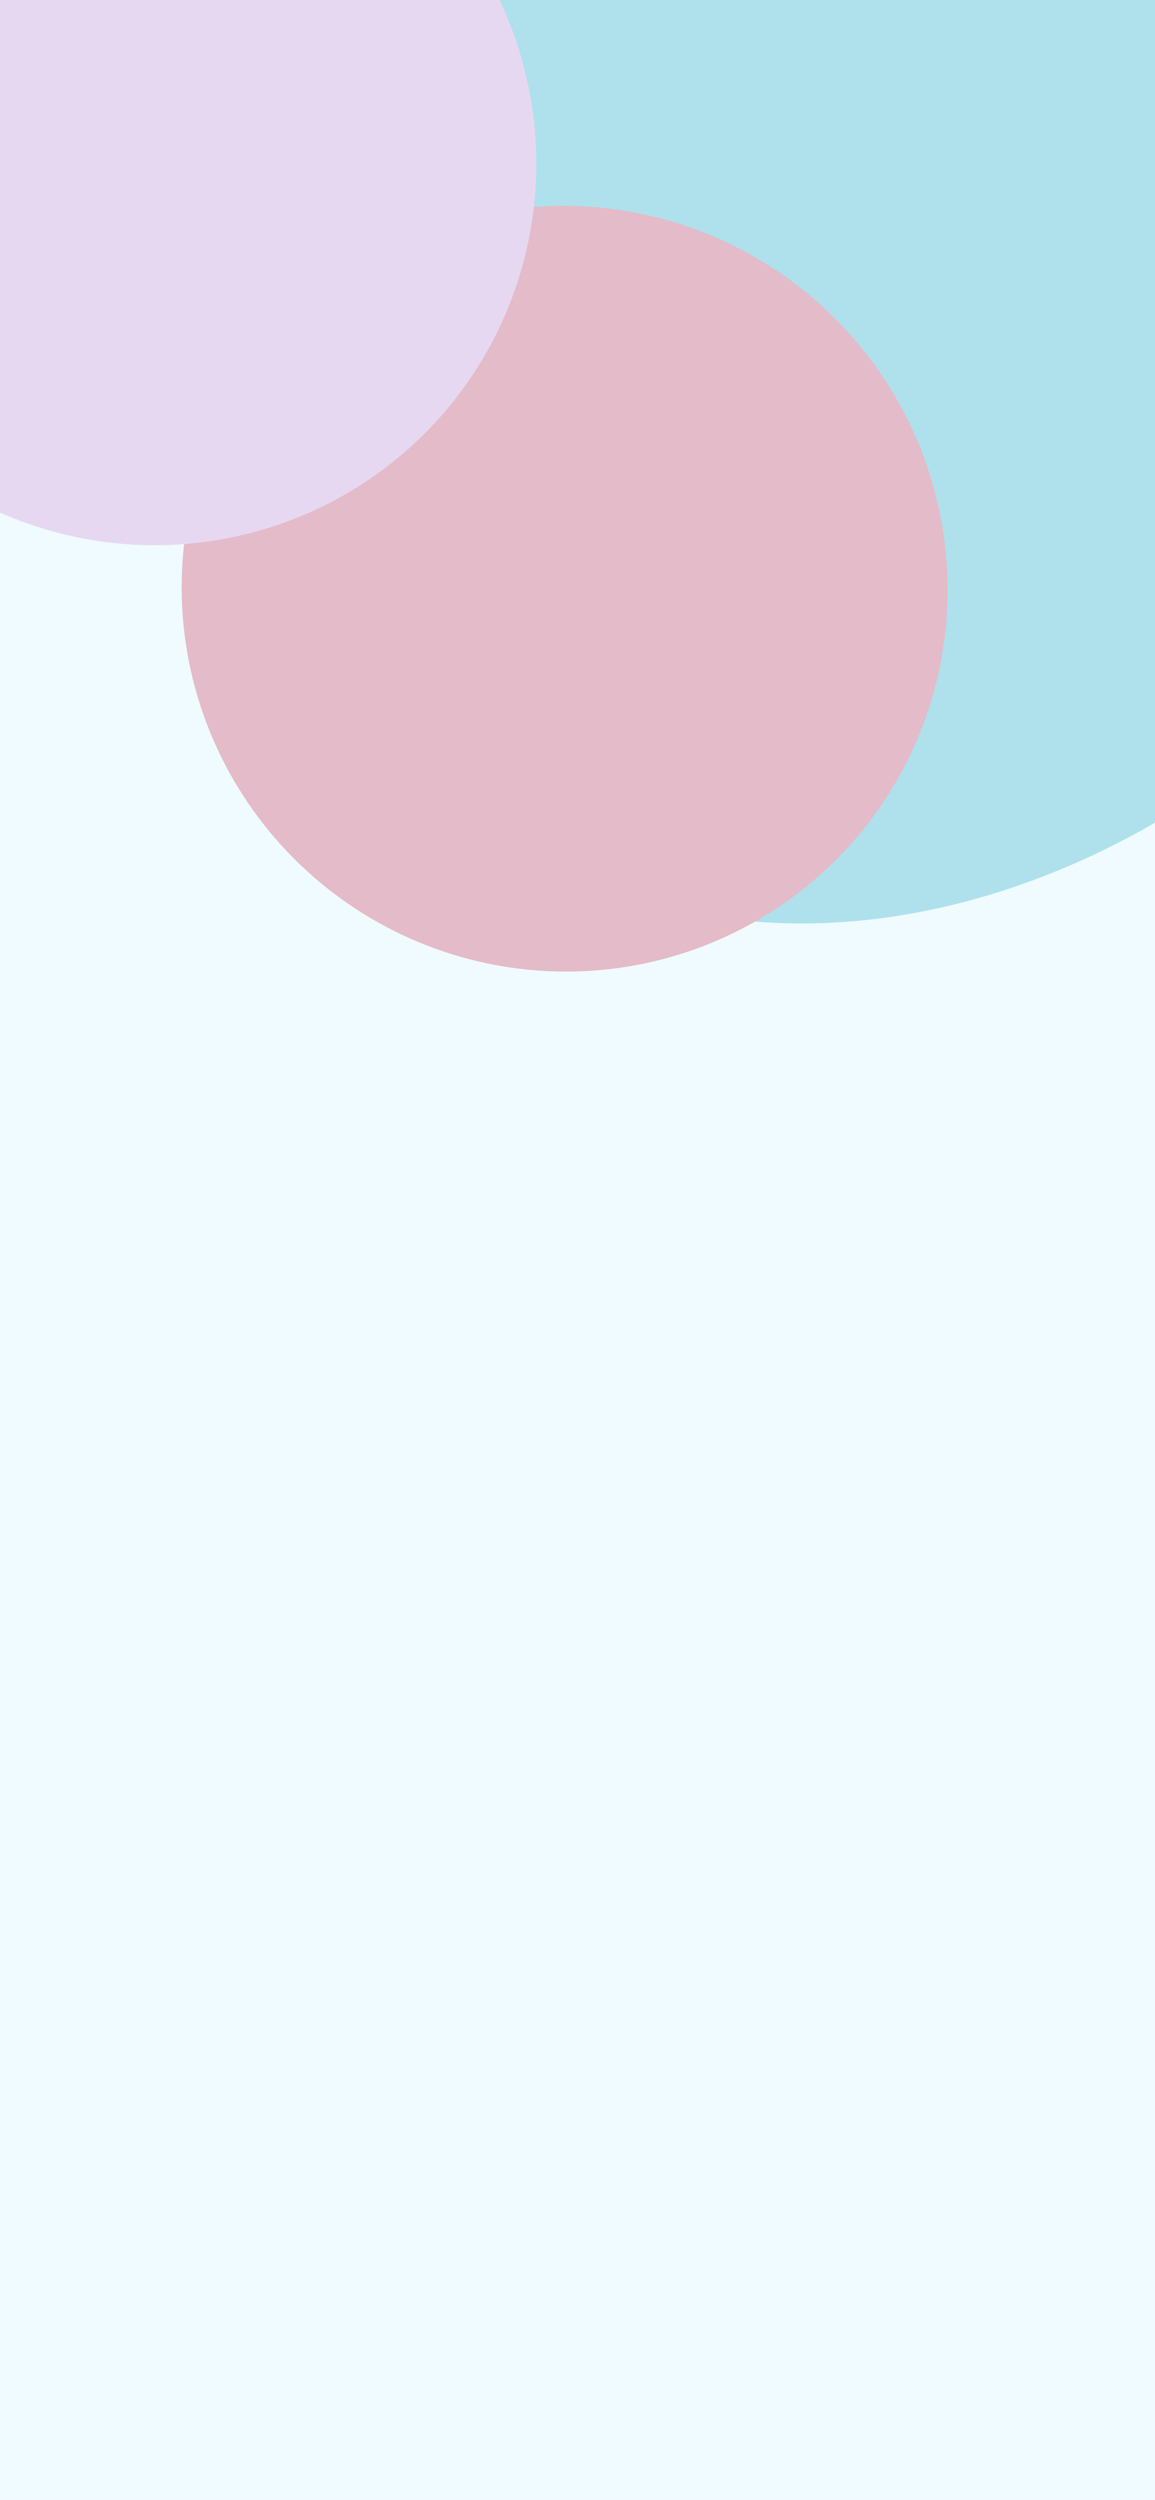 <svg width="414" height="896" viewBox="0 0 414 896" fill="none" xmlns="http://www.w3.org/2000/svg">
    <g clip-path="url(#clip0_2_41)">
    <rect width="414" height="896" fill="#EFFBFF"/>
    <g filter="url(#filter0_f_2_41)">
    <ellipse cx="339.28" cy="99.939" rx="201" ry="254" transform="rotate(-137.209 339.28 99.939)" fill="#AEE1EC"/>
    </g>
    <g filter="url(#filter1_f_2_41)">
    <ellipse cx="202.391" cy="211.009" rx="137.5" ry="137" transform="rotate(-137.209 202.391 211.009)" fill="#E4BBC8"/>
    </g>
    <g filter="url(#filter2_f_2_41)">
    <ellipse cx="54.97" cy="58.185" rx="137.5" ry="137" transform="rotate(-137.209 54.97 58.185)" fill="#E6D8F0"/>
    </g>
    </g>
    <defs>
    <filter id="filter0_f_2_41" x="-74.727" y="-318.133" width="828.012" height="836.145" filterUnits="userSpaceOnUse" color-interpolation-filters="sRGB">
    <feFlood flood-opacity="0" result="BackgroundImageFix"/>
    <feBlend mode="normal" in="SourceGraphic" in2="BackgroundImageFix" result="shape"/>
    <feGaussianBlur stdDeviation="93.5" result="effect1_foregroundBlur_2_41"/>
    </filter>
    <filter id="filter1_f_2_41" x="-121.879" y="-113.222" width="648.54" height="648.463" filterUnits="userSpaceOnUse" color-interpolation-filters="sRGB">
    <feFlood flood-opacity="0" result="BackgroundImageFix"/>
    <feBlend mode="normal" in="SourceGraphic" in2="BackgroundImageFix" result="shape"/>
    <feGaussianBlur stdDeviation="93.5" result="effect1_foregroundBlur_2_41"/>
    </filter>
    <filter id="filter2_f_2_41" x="-269.3" y="-266.046" width="648.54" height="648.463" filterUnits="userSpaceOnUse" color-interpolation-filters="sRGB">
    <feFlood flood-opacity="0" result="BackgroundImageFix"/>
    <feBlend mode="normal" in="SourceGraphic" in2="BackgroundImageFix" result="shape"/>
    <feGaussianBlur stdDeviation="93.5" result="effect1_foregroundBlur_2_41"/>
    </filter>
    <clipPath id="clip0_2_41">
    <rect width="414" height="896" fill="white"/>
    </clipPath>
    </defs>
    </svg>
    